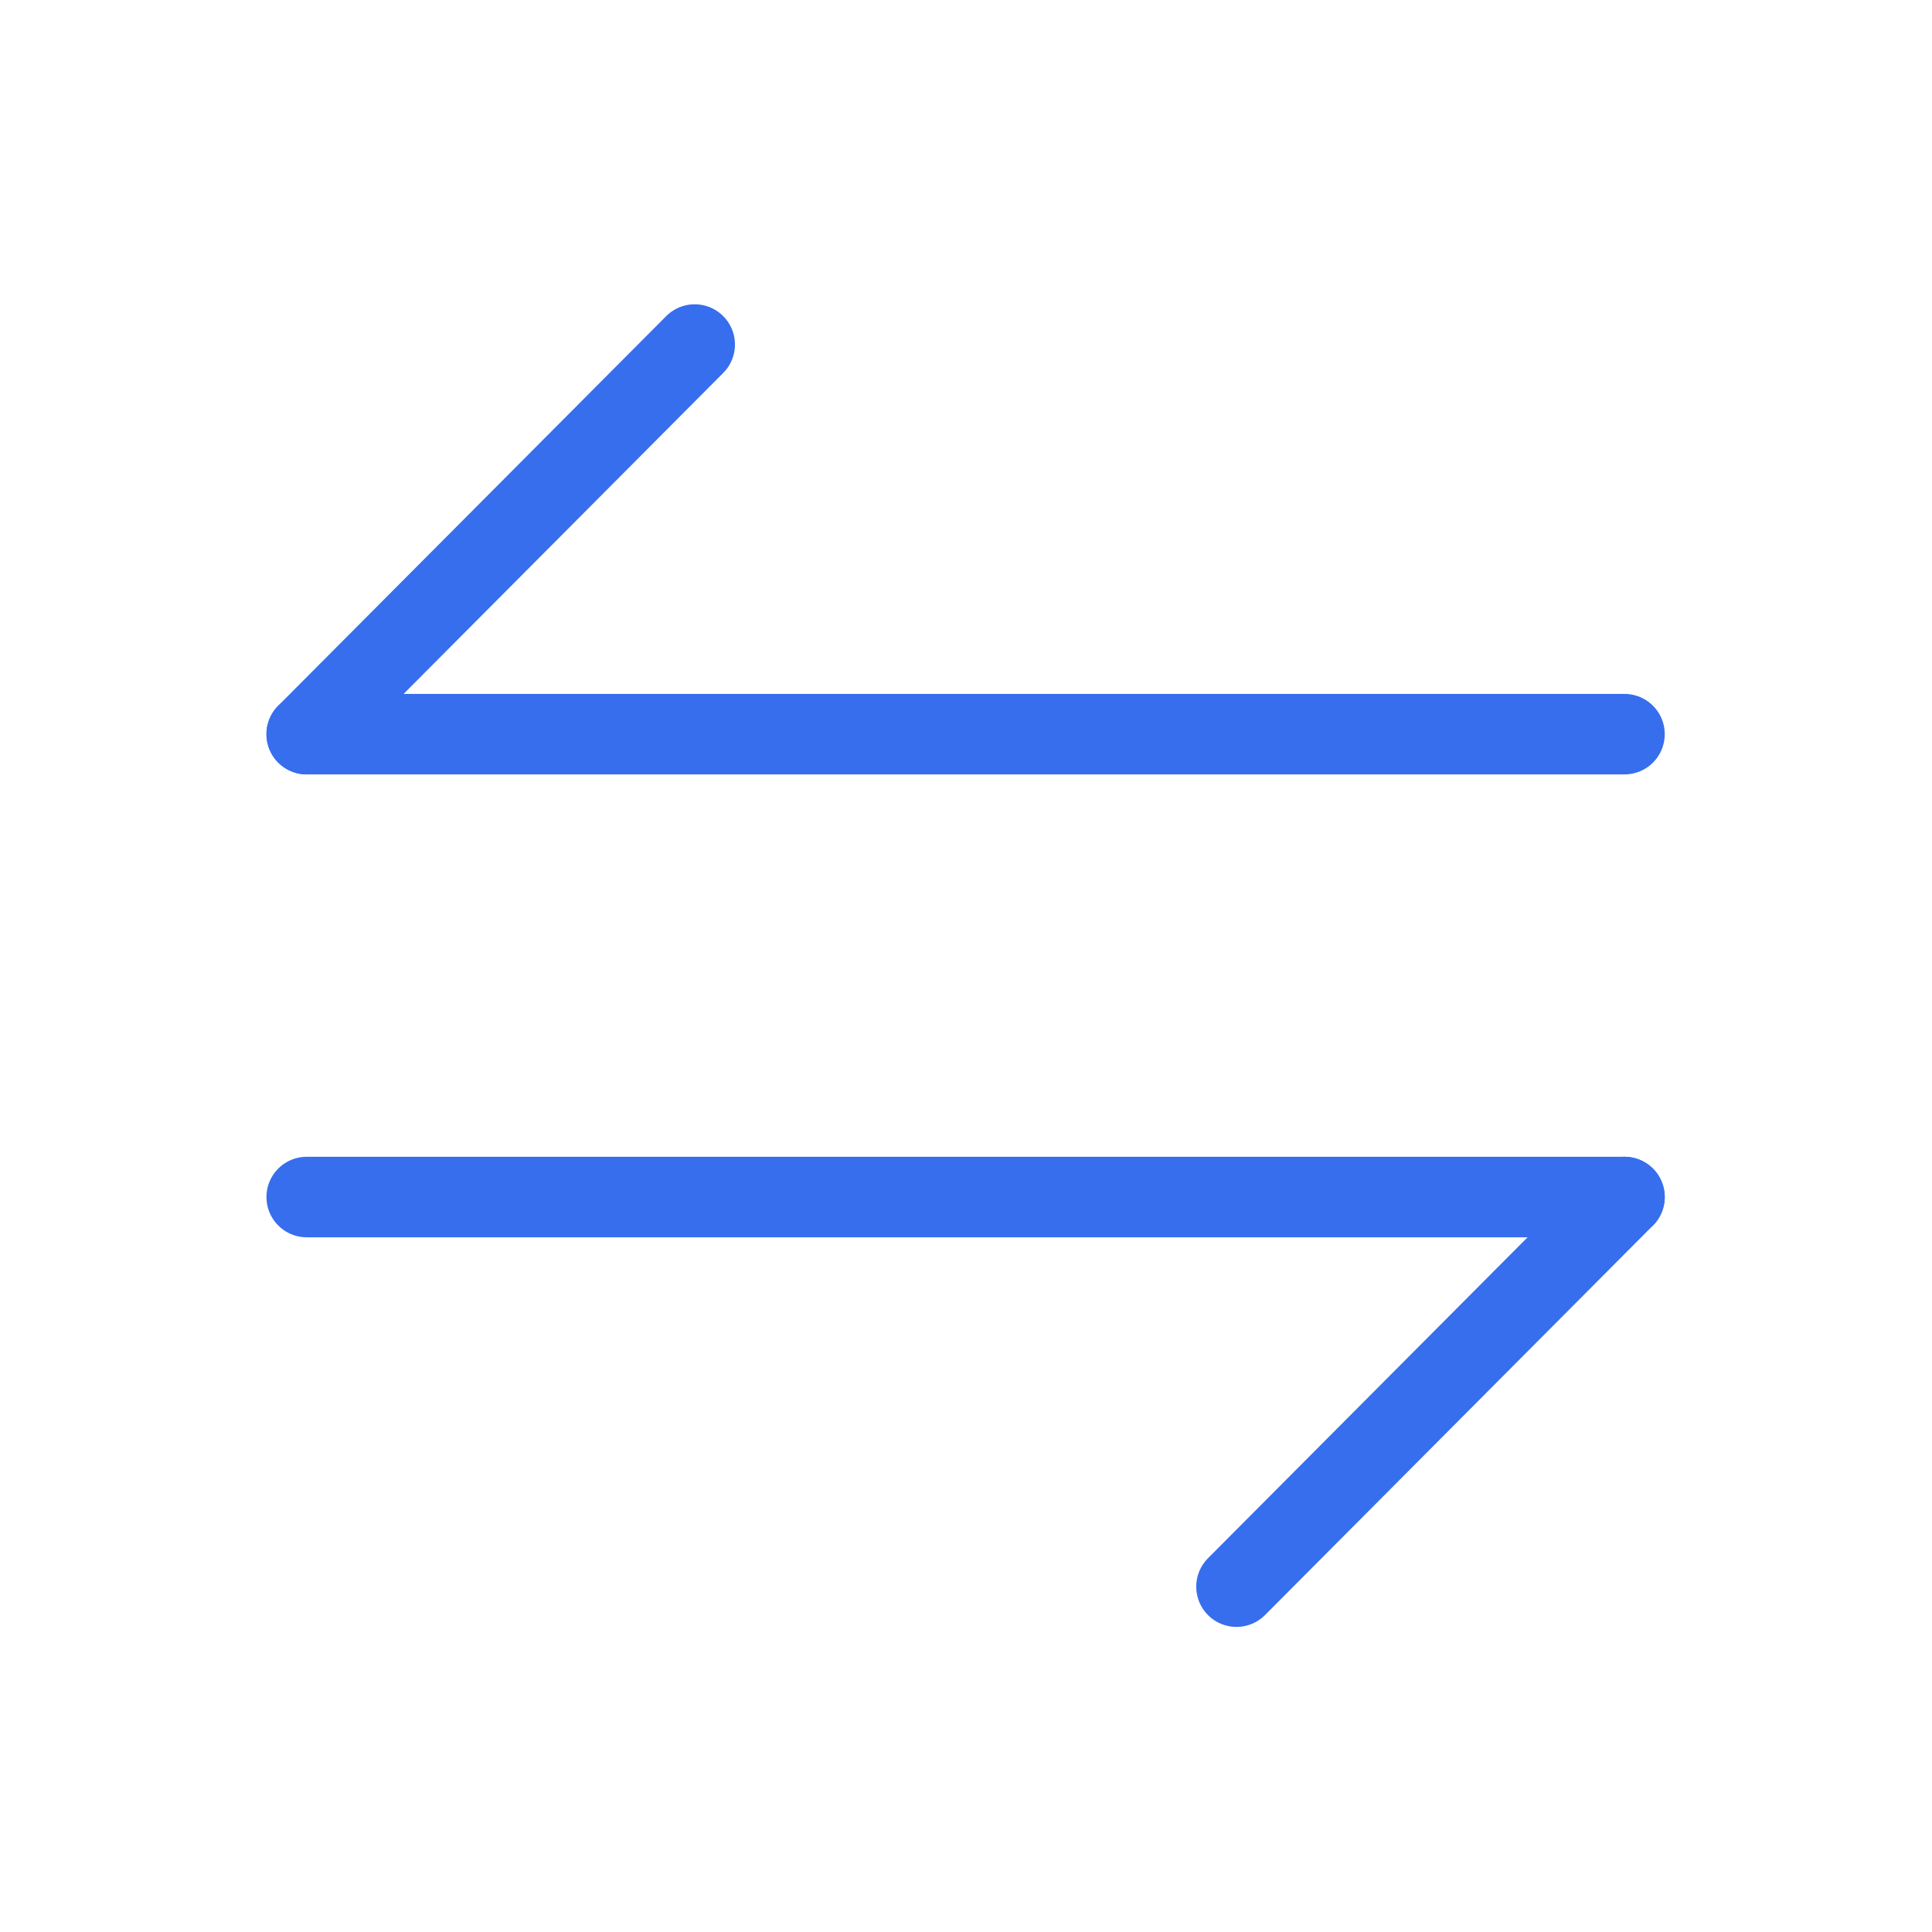 <svg width="24" height="24" viewBox="0 0 24 24" fill="none" xmlns="http://www.w3.org/2000/svg" xmlns:xlink="http://www.w3.org/1999/xlink">
	<desc>
			Created with Pixso.
	</desc>
	<defs/>
	<path id="Vector" d="M20.18 14.87L15.36 19.71" stroke="#366EED" stroke-opacity="1" stroke-width="1" stroke-linejoin="round" stroke-linecap="round"/>
	<path id="Vector" d="M3.81 14.87L20.18 14.87" stroke="#366EED" stroke-opacity="1" stroke-width="1" stroke-linejoin="round" stroke-linecap="round"/>
	<path id="Vector" d="M3.81 9.12L8.63 4.28" stroke="#366EED" stroke-opacity="1" stroke-width="1" stroke-linejoin="round" stroke-linecap="round"/>
	<path id="Vector" d="M20.18 9.12L3.81 9.12" stroke="#366EED" stroke-opacity="1" stroke-width="1" stroke-linejoin="round" stroke-linecap="round"/>
	<g opacity="0">
		<path id="Vector" d="M24 24L0 24L0 0L24 0L24 24ZM23 1L23 23L1 23L1 1L23 1Z" fill="#366EED" fill-opacity="1" fill-rule="evenodd"/>
	</g>
</svg>
